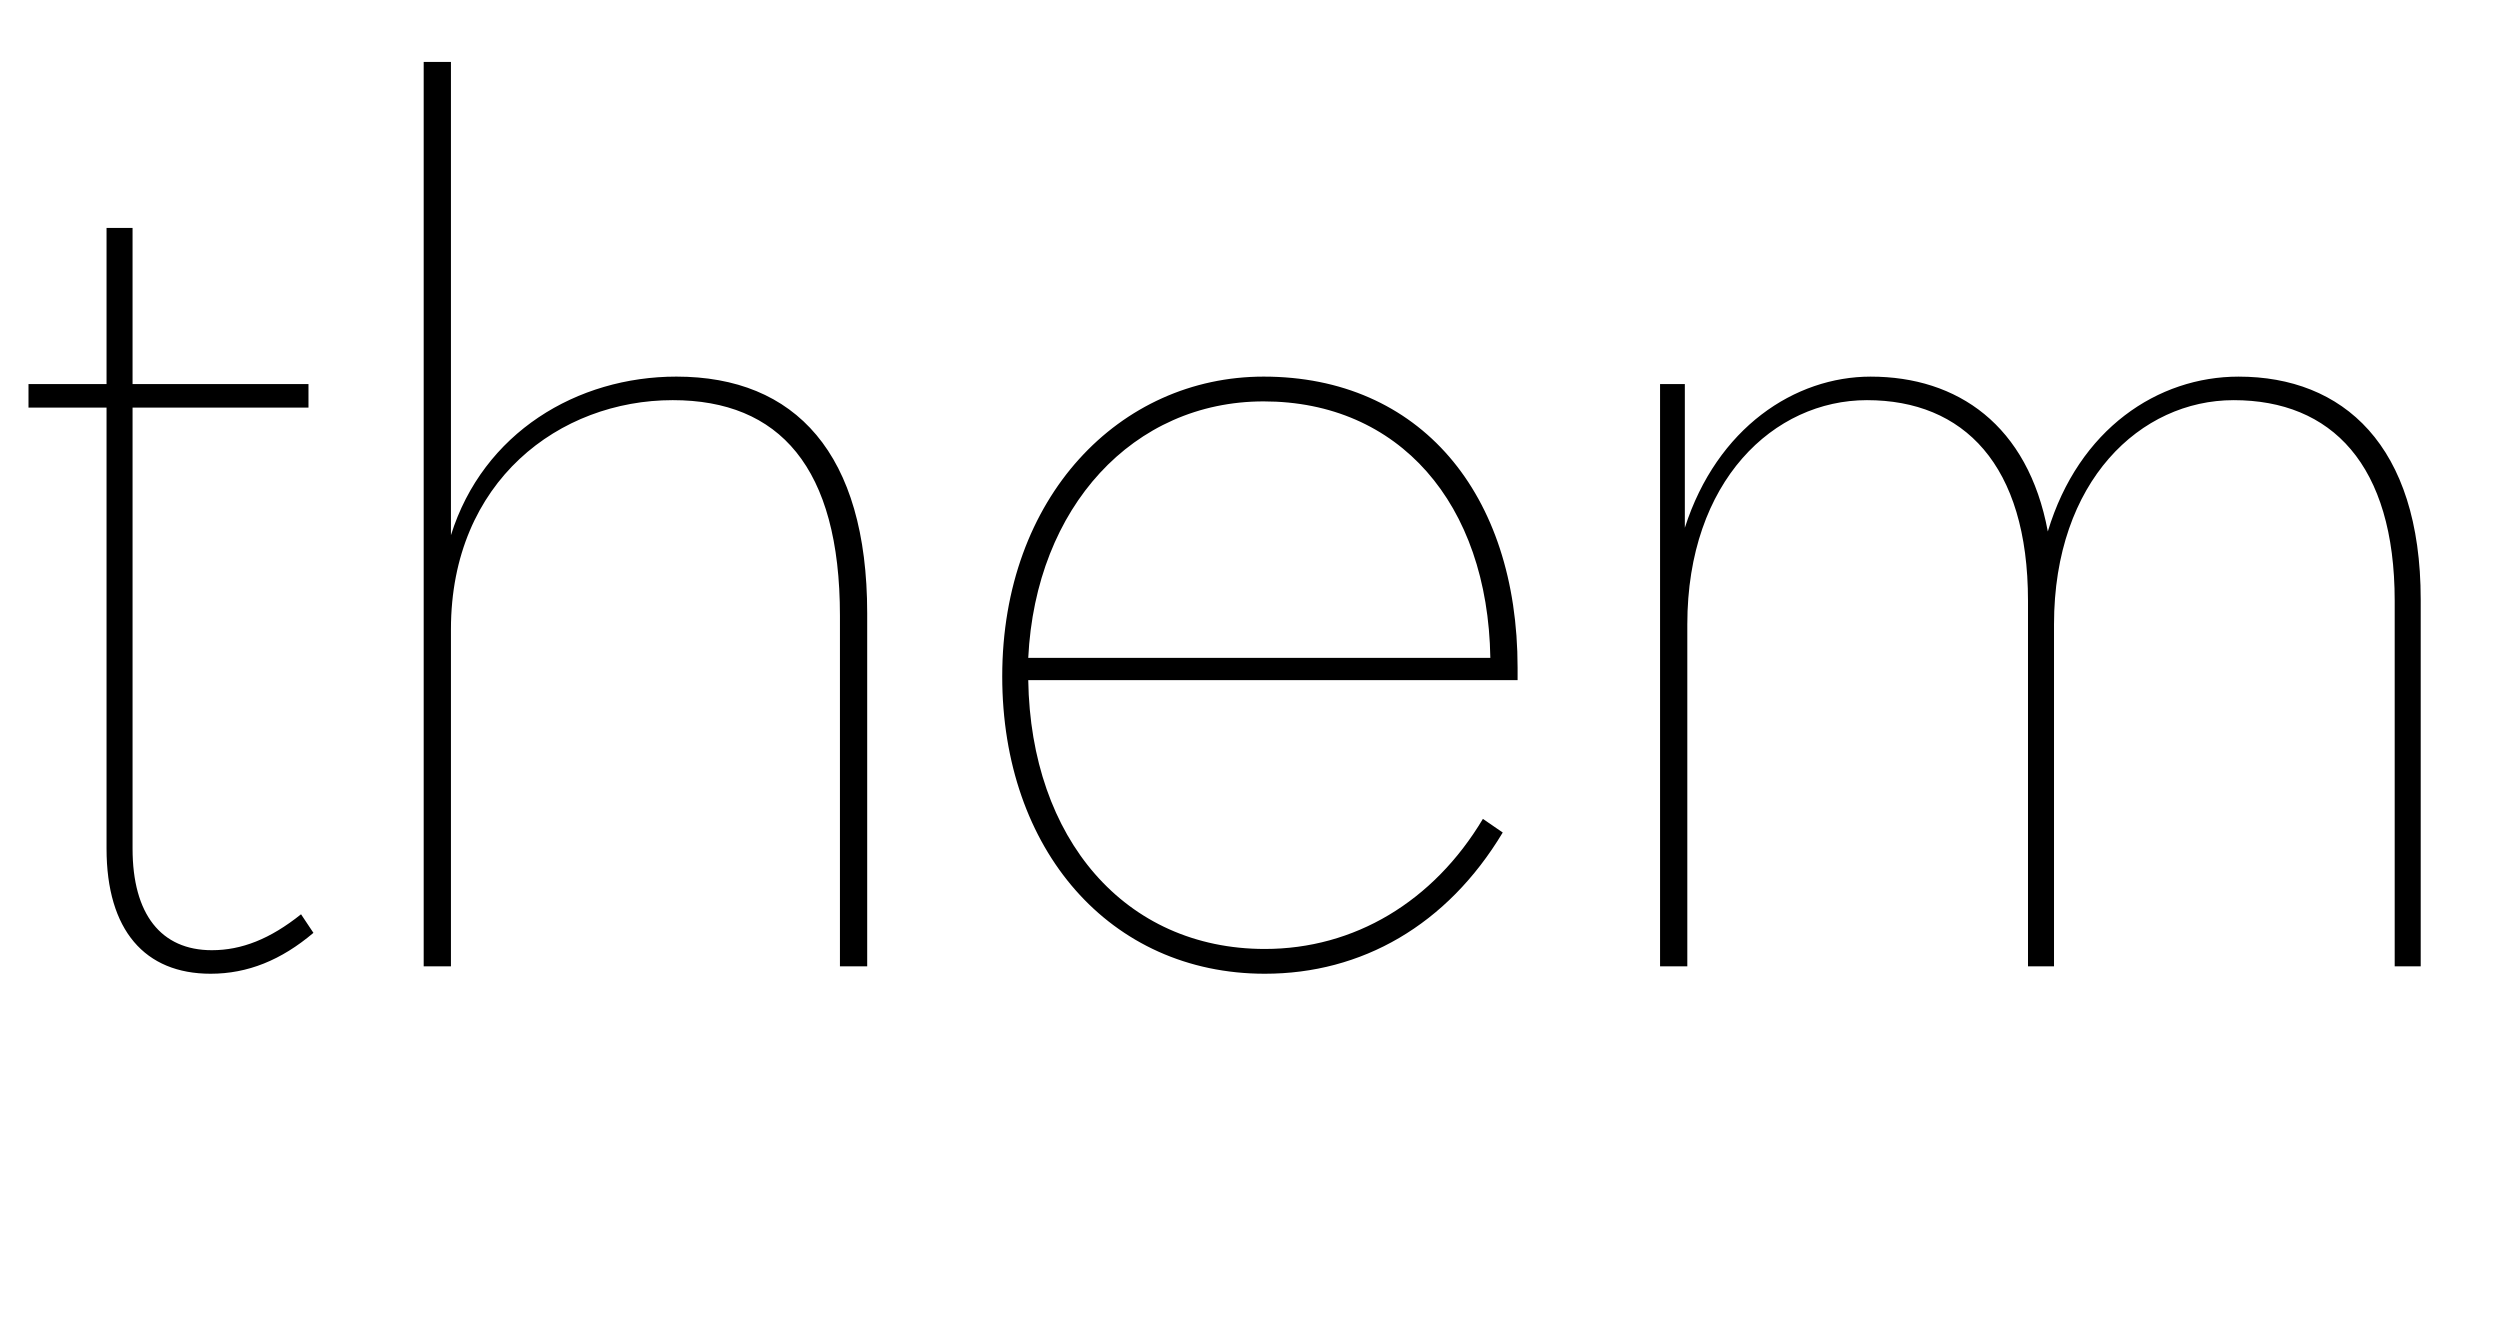 <svg width="2018" height="1064.002" xmlns="http://www.w3.org/2000/svg"><path d="M86 329.002v356c0 66 31 101 84 101 30 0 57-11 83-33l-10-15c-25 20-48 29-72 29-41 0-64-29-64-82v-356h142v-19H107v-126H86v126H23v19zm256 451h22v-272c0-120 88-185 179-185 86 0 135 54 135 174v283h22v-285c0-129-58-191-154-191-80 0-156 45-182 128v-382h-22zm467-234c0 140 87 240 212 240 78 0 147-39 192-114l-16-11c-40 67-104 105-176 105-113 0-189-89-191-217h395v-10c0-141-79-235-205-235-116 0-211 97-211 242zm21-15c6-122 85-207 190-207 109 0 181 82 183 207zm510-221v470h22v-276c0-116 70-181 145-181 78 0 130 52 130 162v295h21v-276c0-116 70-181 145-181 79 0 130 52 130 162v295h21v-296c0-125-63-180-147-180-65 0-129 42-154 125-16-86-73-125-143-125-61 0-124 41-150 122v-116zm0 0"/></svg>
